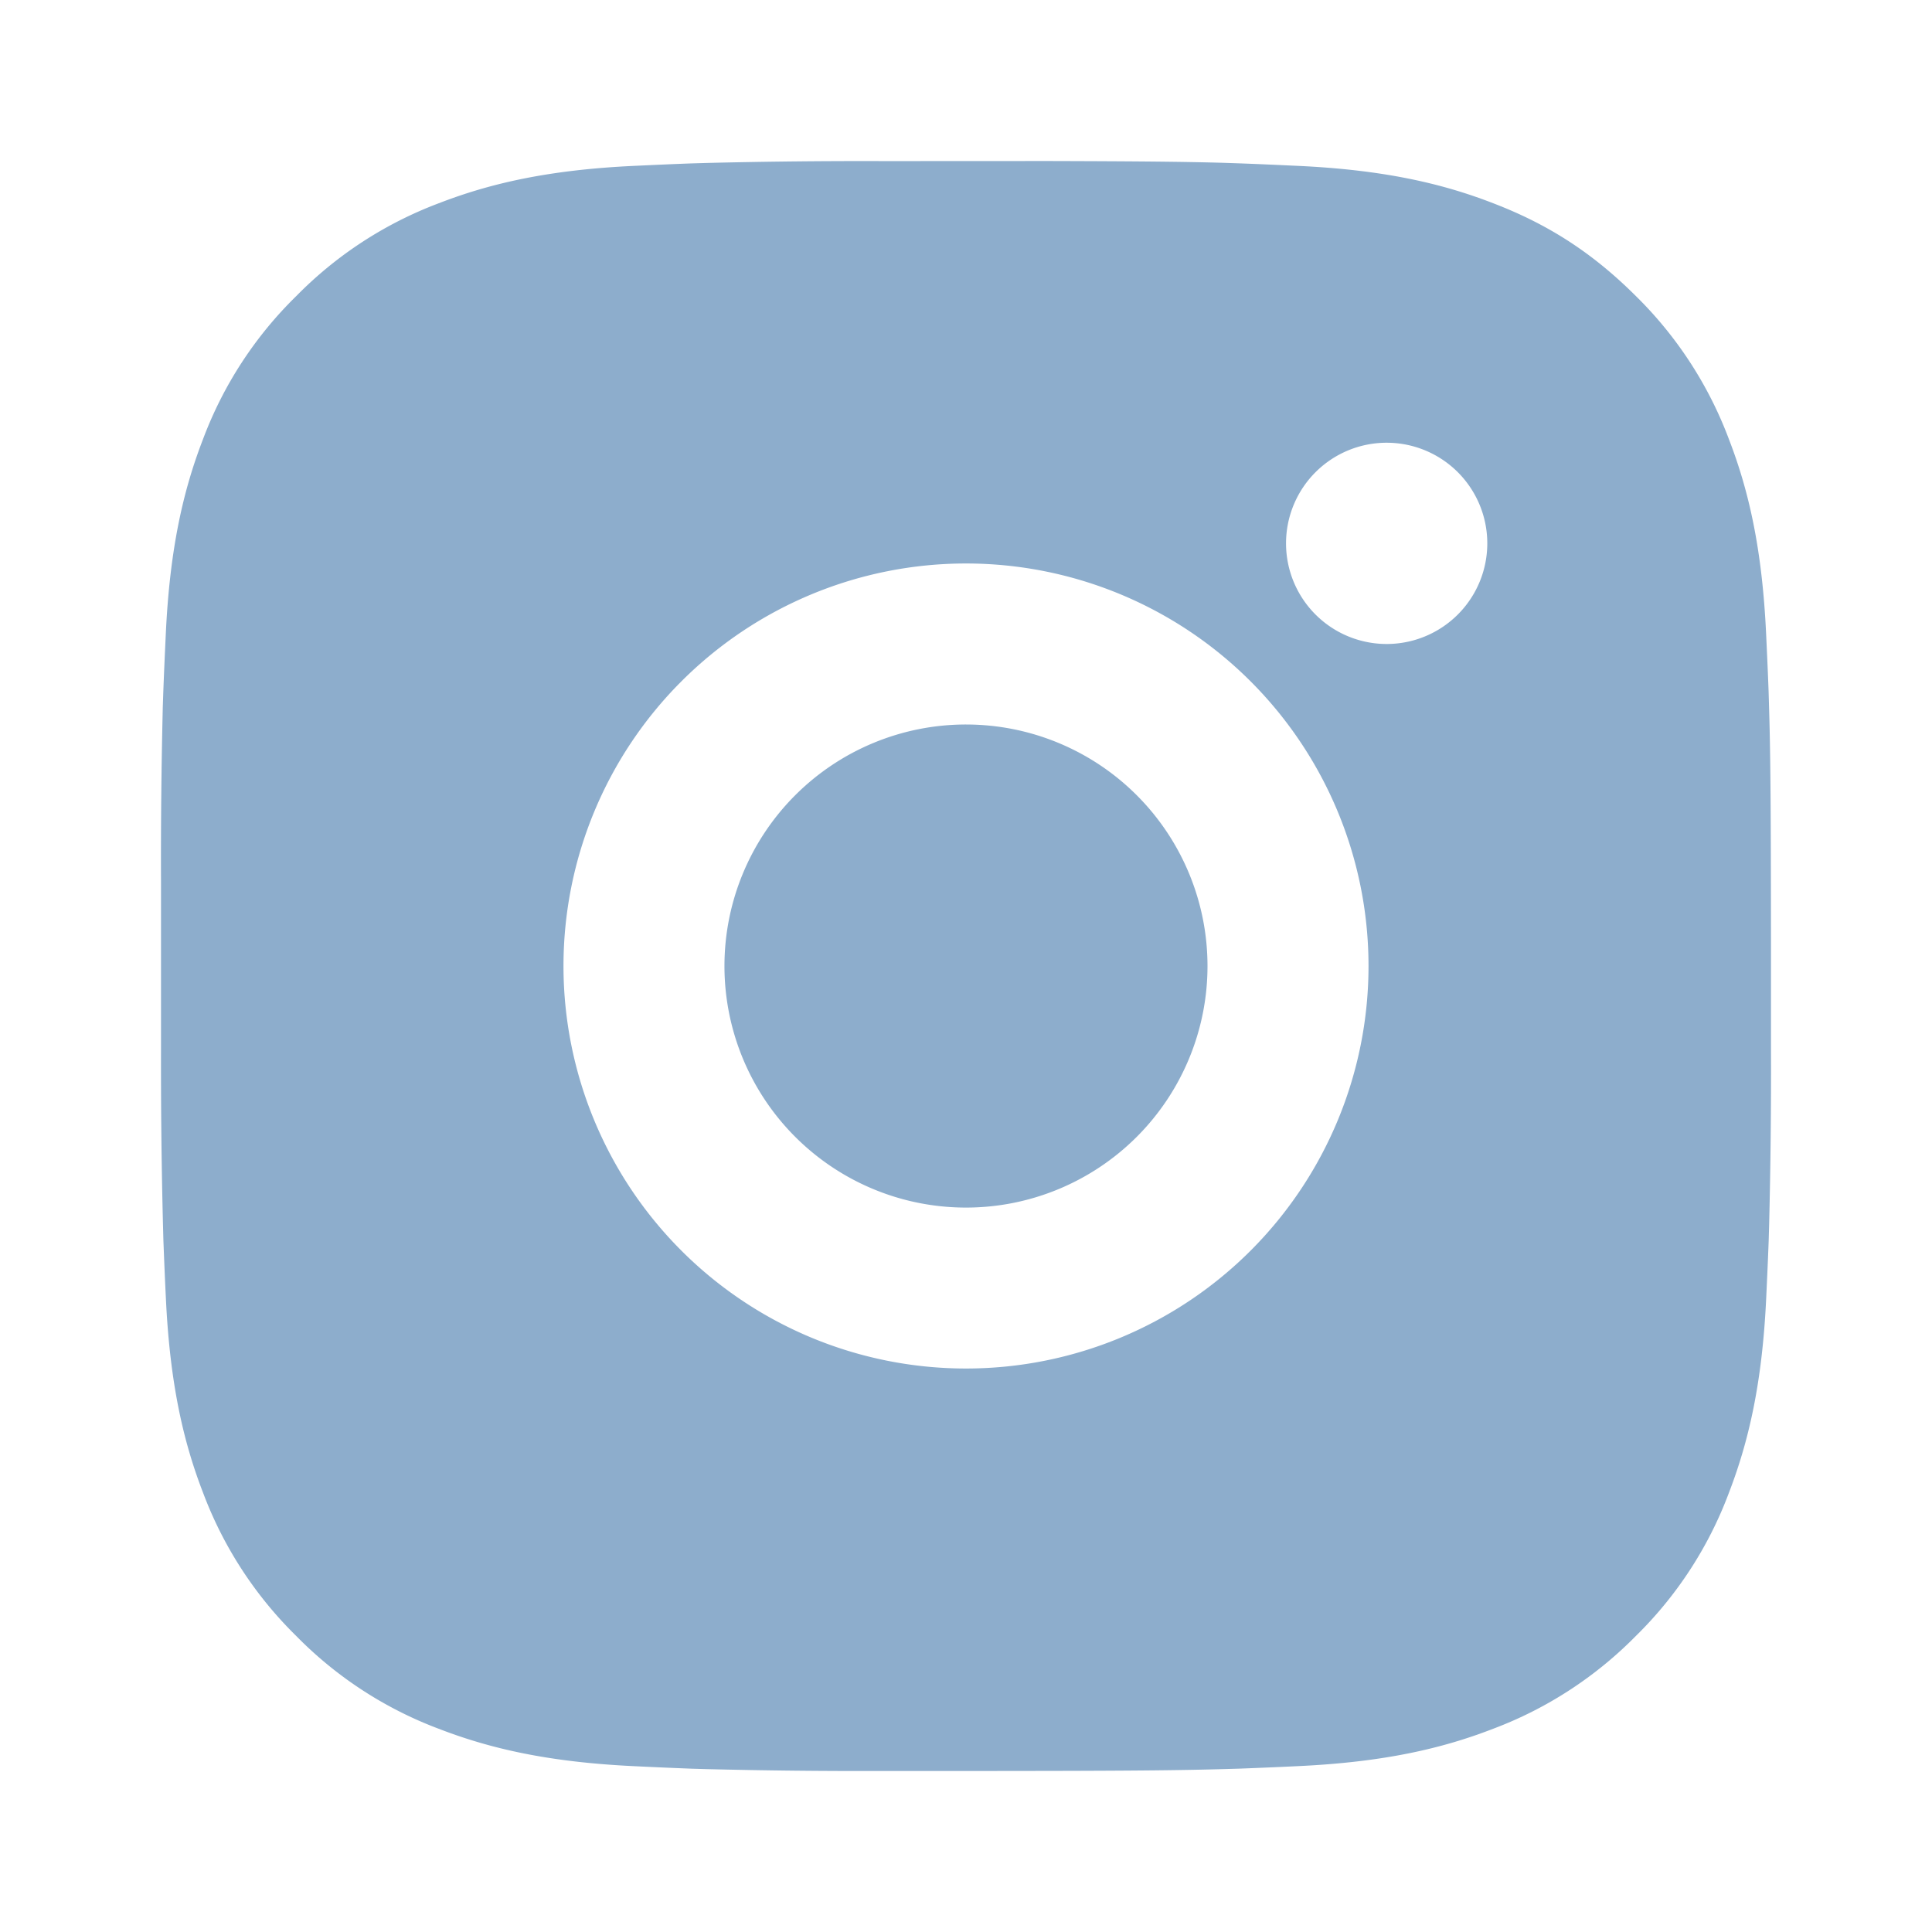 <svg width="47" height="47" fill="none" xmlns="http://www.w3.org/2000/svg"><path d="M25.513 3.917c2.203.006 3.321.017 4.287.045l.38.013c.439.016.871.036 1.394.06 2.084.097 3.506.426 4.753.91 1.293.497 2.381 1.171 3.47 2.258a9.611 9.611 0 0 1 2.258 3.47c.484 1.248.813 2.67.91 4.755.024.52.044.953.06 1.394l.011.38c.03.964.041 2.082.045 4.285l.002 1.46v2.566c.005 1.429-.01 2.857-.045 4.285l-.011.38c-.016.44-.036.873-.06 1.394-.097 2.086-.43 3.506-.912 4.755a9.561 9.561 0 0 1-2.258 3.47 9.624 9.624 0 0 1-3.47 2.258c-1.247.484-2.67.813-4.753.91-.465.023-.93.042-1.394.06l-.38.011c-.966.028-2.084.041-4.287.045l-1.46.002h-2.564c-1.43.005-2.858-.01-4.287-.045l-.38-.011c-.465-.018-.93-.038-1.394-.061-2.084-.098-3.506-.427-4.755-.91a9.574 9.574 0 0 1-3.468-2.259 9.603 9.603 0 0 1-2.26-3.47c-.484-1.247-.813-2.669-.91-4.755-.023-.464-.042-.93-.06-1.394l-.01-.38a154.798 154.798 0 0 1-.048-4.285v-4.026c-.006-1.428.009-2.857.043-4.285l.013-.38c.016-.44.036-.873.06-1.394.097-2.086.426-3.506.91-4.755a9.557 9.557 0 0 1 2.264-3.47 9.59 9.59 0 0 1 3.466-2.258c1.25-.484 2.67-.813 4.755-.91.52-.024.955-.044 1.394-.06l.38-.011c1.428-.035 2.856-.05 4.285-.045l4.026-.002ZM23.5 13.708a9.792 9.792 0 1 0 0 19.584 9.792 9.792 0 0 0 0-19.584Zm0 3.917a5.876 5.876 0 1 1-.002 11.752 5.876 5.876 0 0 1 .004-11.752m10.281-6.854a2.448 2.448 0 1 0 0 4.895 2.448 2.448 0 0 0 0-4.895Z" fill="#8DADCC"/></svg>
